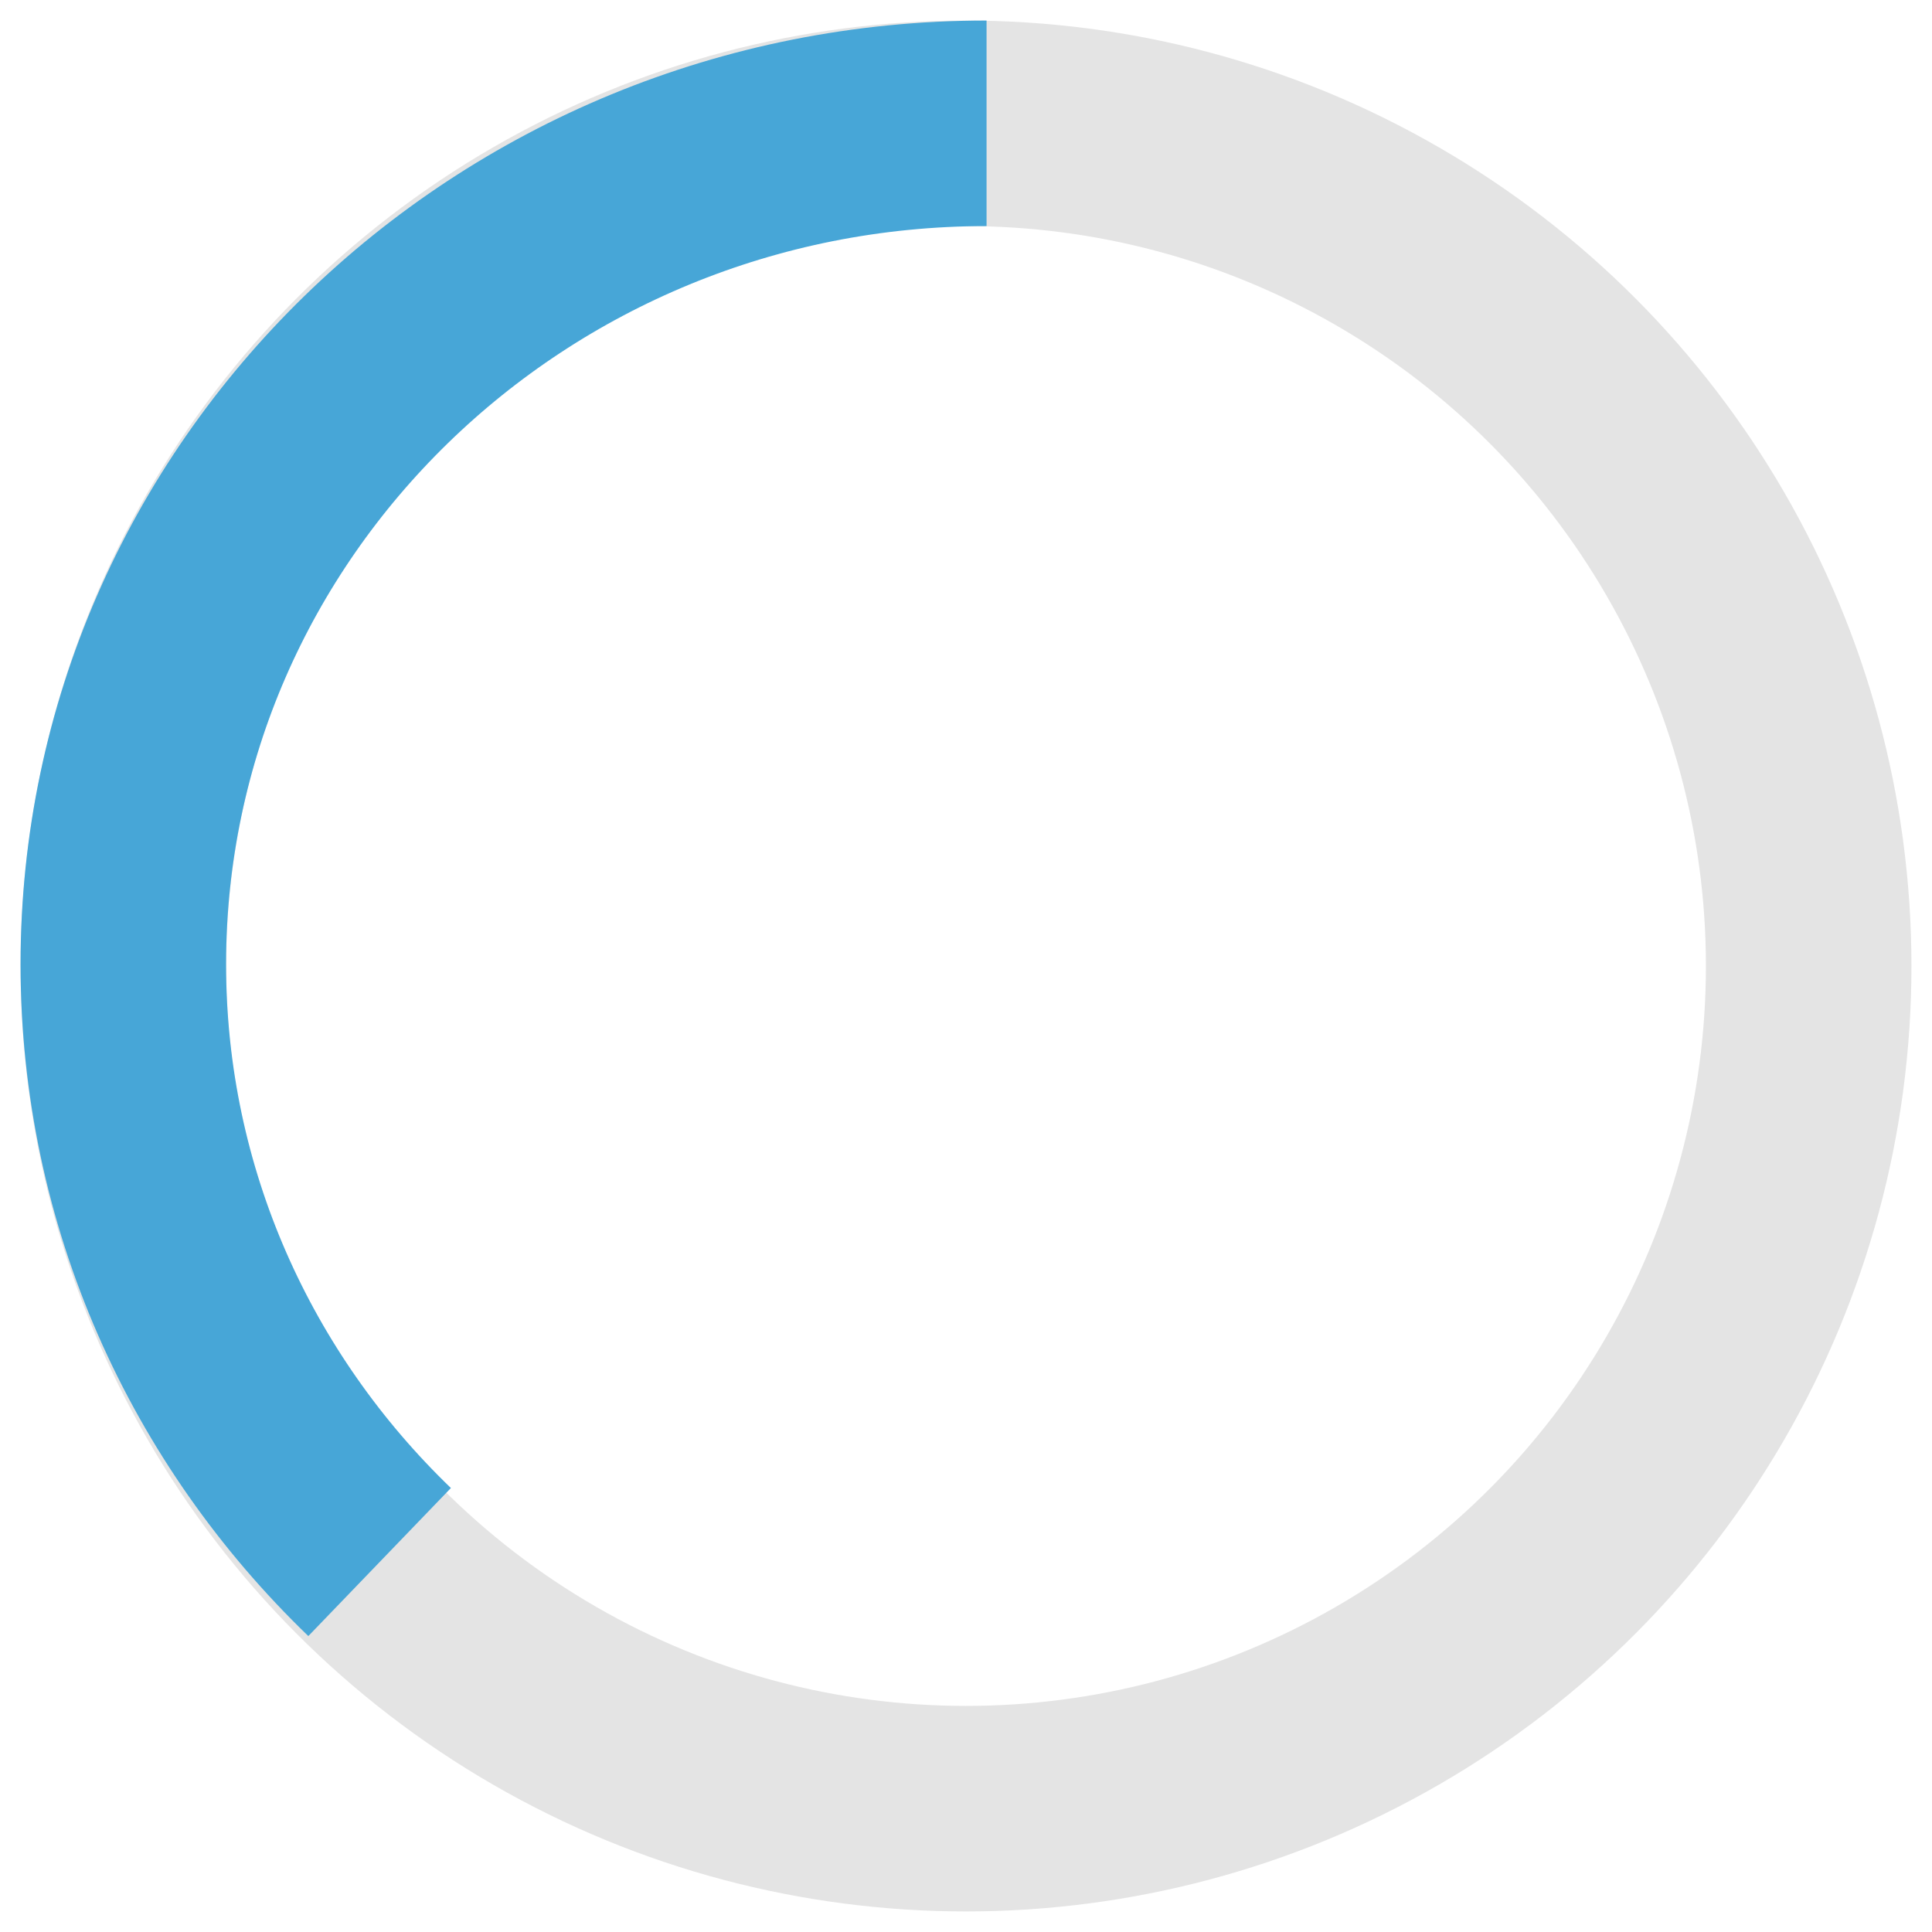 <svg width="47" height="47" viewBox="0 0 47 47" fill="none" xmlns="http://www.w3.org/2000/svg">
<circle cx="23.5" cy="23.5" r="20.5" stroke="#E4E4E4" stroke-width="5"/>
<path d="M24 3C12.402 3 3 12.158 3 23.454C3 29.145 5.385 34.292 9.235 38" stroke="#47A6D7" stroke-width="5"/>
</svg>
